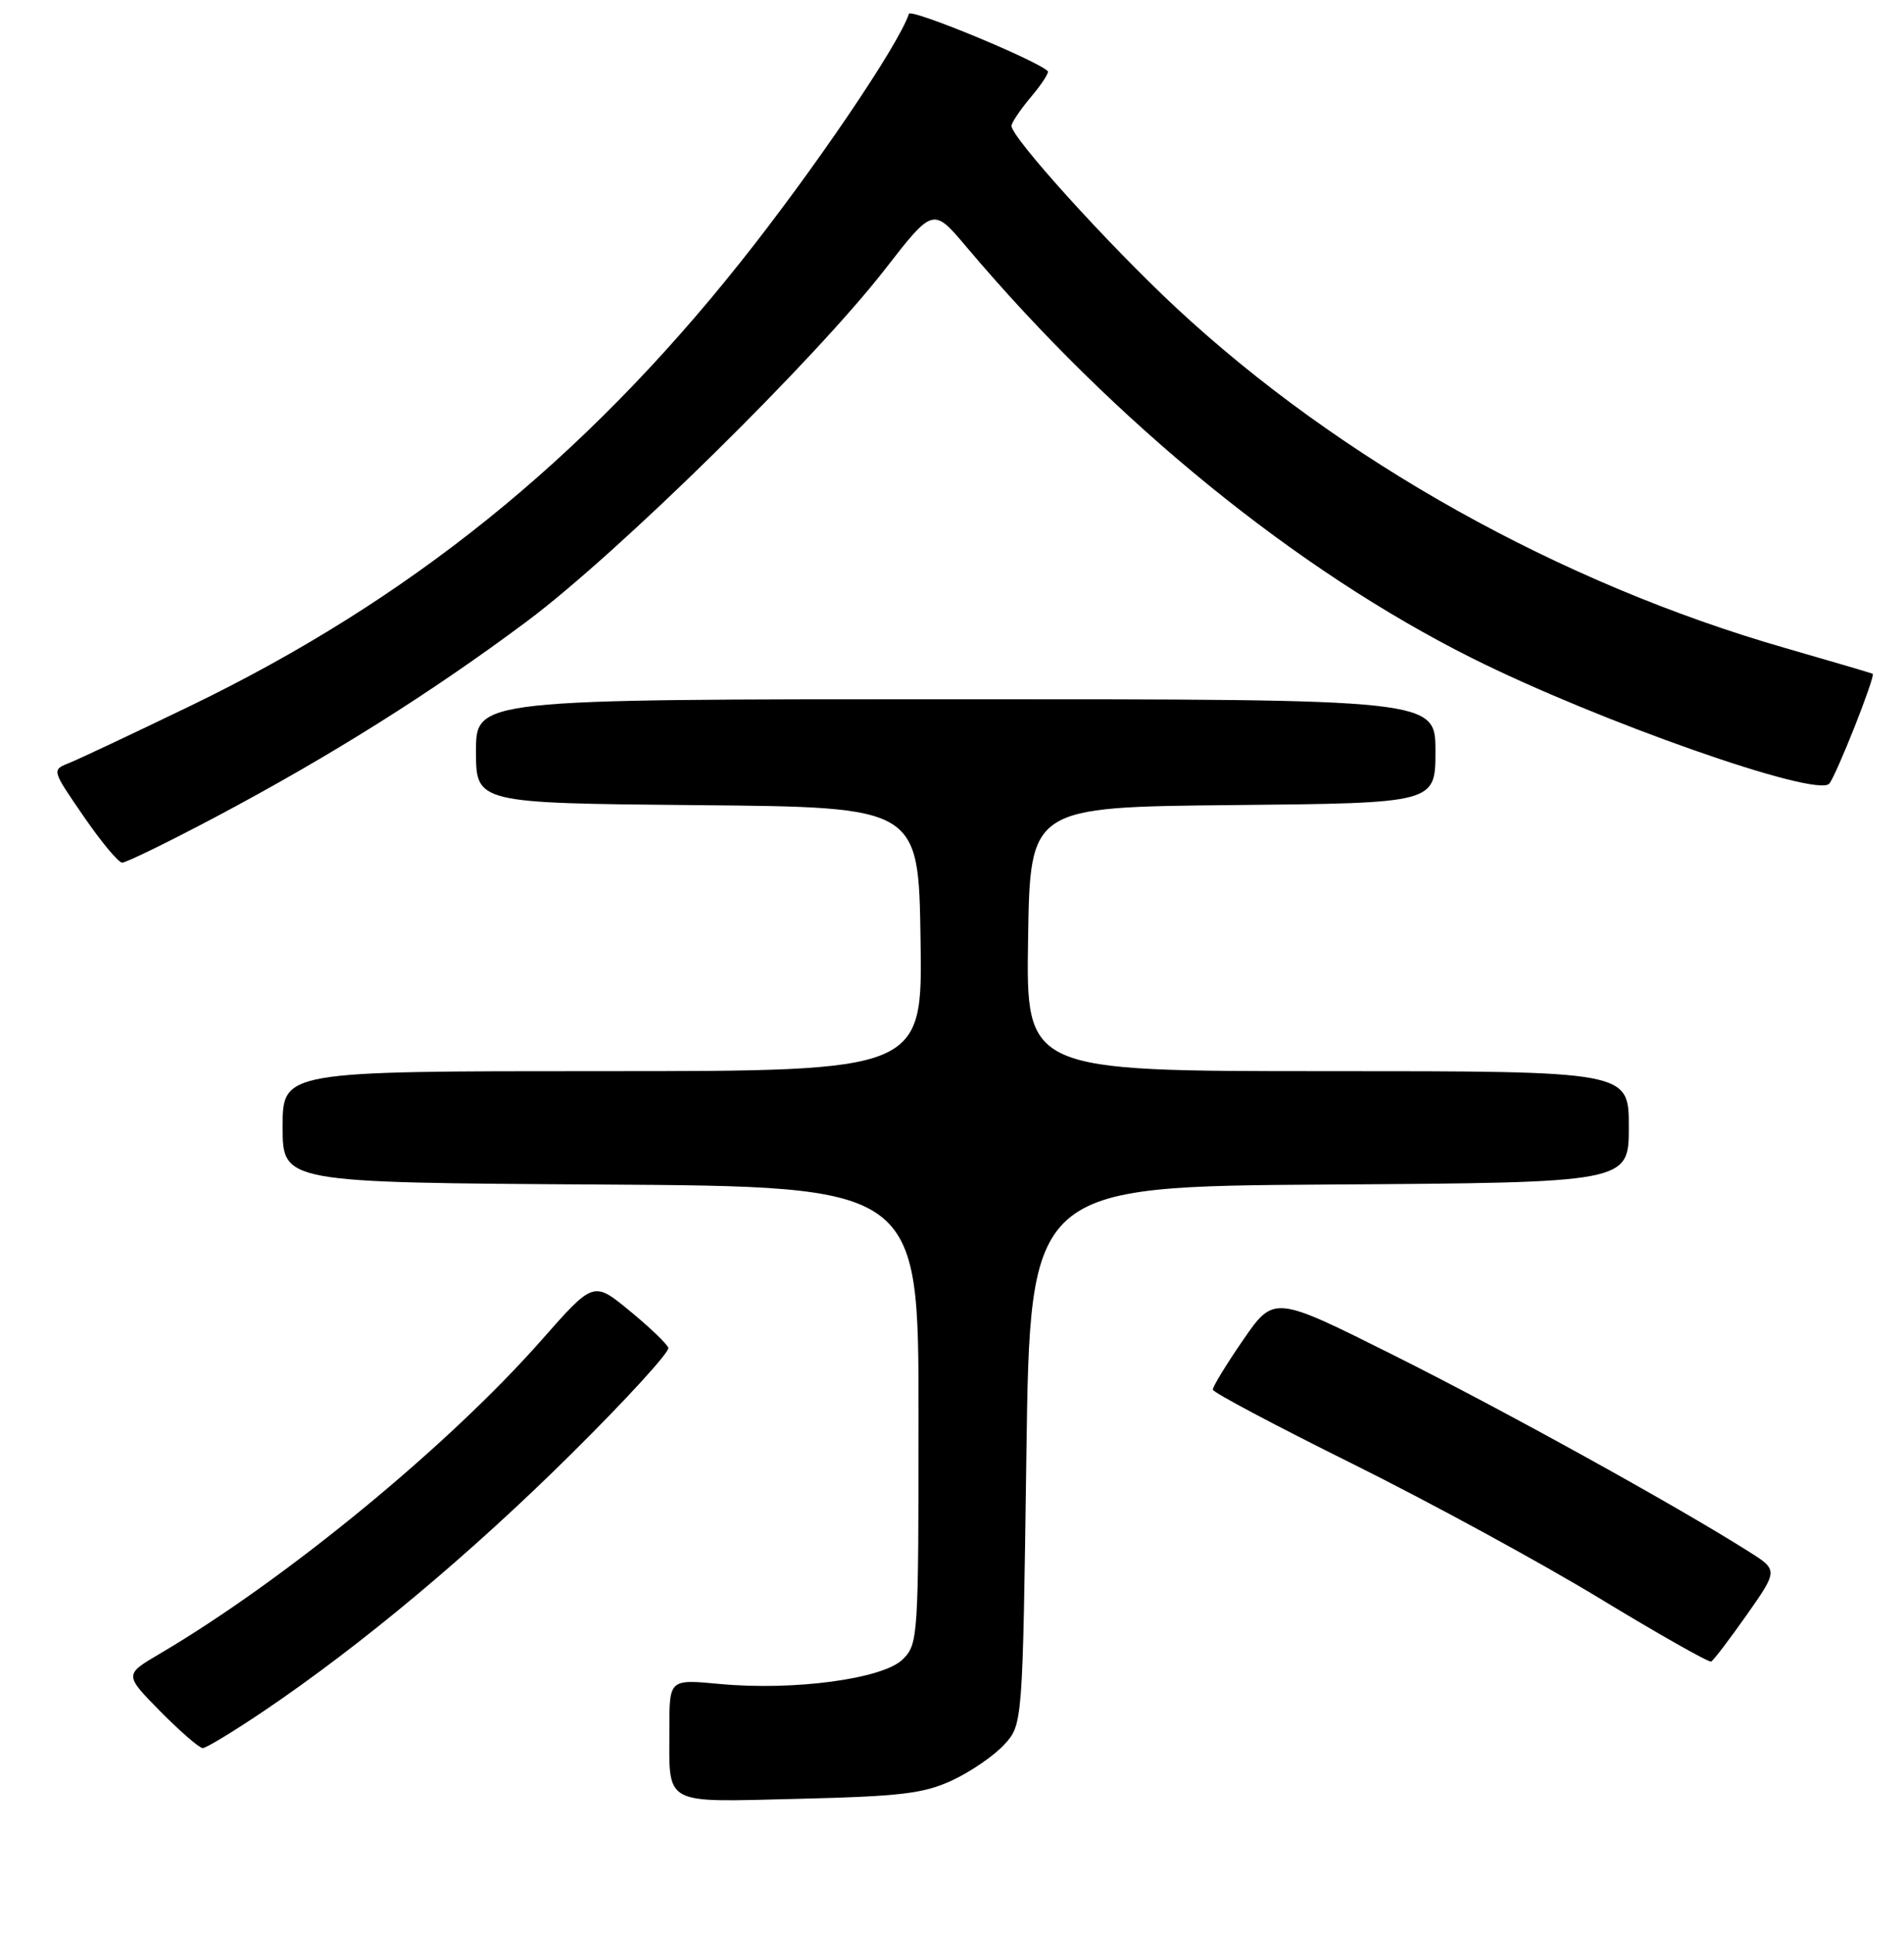 <?xml version="1.0" encoding="UTF-8" standalone="no"?>
<!DOCTYPE svg PUBLIC "-//W3C//DTD SVG 1.1//EN" "http://www.w3.org/Graphics/SVG/1.1/DTD/svg11.dtd" >
<svg xmlns="http://www.w3.org/2000/svg" xmlns:xlink="http://www.w3.org/1999/xlink" version="1.1" viewBox="0 0 256 260">
 <g >
 <path fill="currentColor"
d=" M 128.00 239.35 C 130.47 238.21 133.62 236.05 135.00 234.56 C 137.50 231.84 137.50 231.84 138.00 195.67 C 138.50 159.50 138.50 159.50 178.75 159.24 C 219.00 158.98 219.00 158.98 219.00 151.49 C 219.00 144.00 219.00 144.00 178.48 144.00 C 137.95 144.00 137.95 144.00 138.23 126.25 C 138.50 108.50 138.50 108.50 165.75 108.23 C 193.00 107.97 193.00 107.97 193.00 100.98 C 193.00 94.00 193.00 94.00 128.50 94.00 C 64.00 94.00 64.00 94.00 64.00 100.99 C 64.00 107.97 64.00 107.97 93.75 108.24 C 123.50 108.50 123.50 108.50 123.77 126.25 C 124.05 144.00 124.05 144.00 81.02 144.00 C 38.00 144.00 38.00 144.00 38.00 151.49 C 38.00 158.98 38.00 158.98 80.75 159.24 C 123.50 159.50 123.50 159.50 123.50 190.22 C 123.50 220.21 123.45 221.00 121.38 223.07 C 118.74 225.70 106.72 227.32 96.75 226.38 C 90.00 225.74 90.00 225.74 90.00 232.29 C 90.00 242.88 88.87 242.26 107.40 241.82 C 121.08 241.49 124.18 241.12 128.00 239.35 Z  M 35.46 230.03 C 48.56 221.18 63.20 208.95 76.86 195.41 C 84.21 188.13 90.06 181.73 89.86 181.19 C 89.66 180.64 87.32 178.40 84.65 176.21 C 79.80 172.22 79.80 172.22 72.82 180.14 C 60.26 194.39 38.39 212.36 21.48 222.32 C 16.70 225.13 16.70 225.13 21.56 230.07 C 24.24 232.78 26.80 235.00 27.26 235.00 C 27.72 235.00 31.41 232.76 35.46 230.03 Z  M 234.86 217.09 C 239.08 211.07 239.08 211.07 235.08 208.55 C 225.23 202.33 202.15 189.57 187.39 182.19 C 171.29 174.13 171.29 174.13 167.14 180.14 C 164.87 183.44 163.03 186.45 163.07 186.82 C 163.11 187.20 171.55 191.67 181.82 196.77 C 192.10 201.87 207.03 210.00 215.00 214.83 C 222.97 219.67 229.76 223.51 230.07 223.37 C 230.38 223.22 232.53 220.40 234.86 217.09 Z  M 28.92 109.87 C 44.40 101.66 57.91 93.18 70.83 83.54 C 83.08 74.40 109.50 48.42 119.00 36.19 C 125.46 27.88 125.46 27.88 129.94 33.19 C 149.89 56.81 174.28 76.64 197.91 88.47 C 214.83 96.94 244.25 107.28 245.95 105.35 C 246.87 104.31 252.21 90.82 251.79 90.58 C 251.63 90.49 246.36 88.94 240.08 87.13 C 209.79 78.44 180.11 61.85 158.07 41.31 C 148.95 32.80 136.00 18.50 136.00 16.92 C 136.00 16.50 137.18 14.75 138.62 13.03 C 140.07 11.32 141.08 9.75 140.87 9.56 C 139.33 8.07 122.46 1.11 122.21 1.86 C 120.80 6.10 109.38 22.92 99.45 35.38 C 78.34 61.87 54.93 80.73 25.50 94.94 C 17.80 98.66 10.48 102.11 9.23 102.60 C 6.96 103.50 6.97 103.53 11.23 109.72 C 13.58 113.14 15.91 115.95 16.42 115.97 C 16.92 115.99 22.55 113.24 28.92 109.87 Z "/>
</g>
</svg>